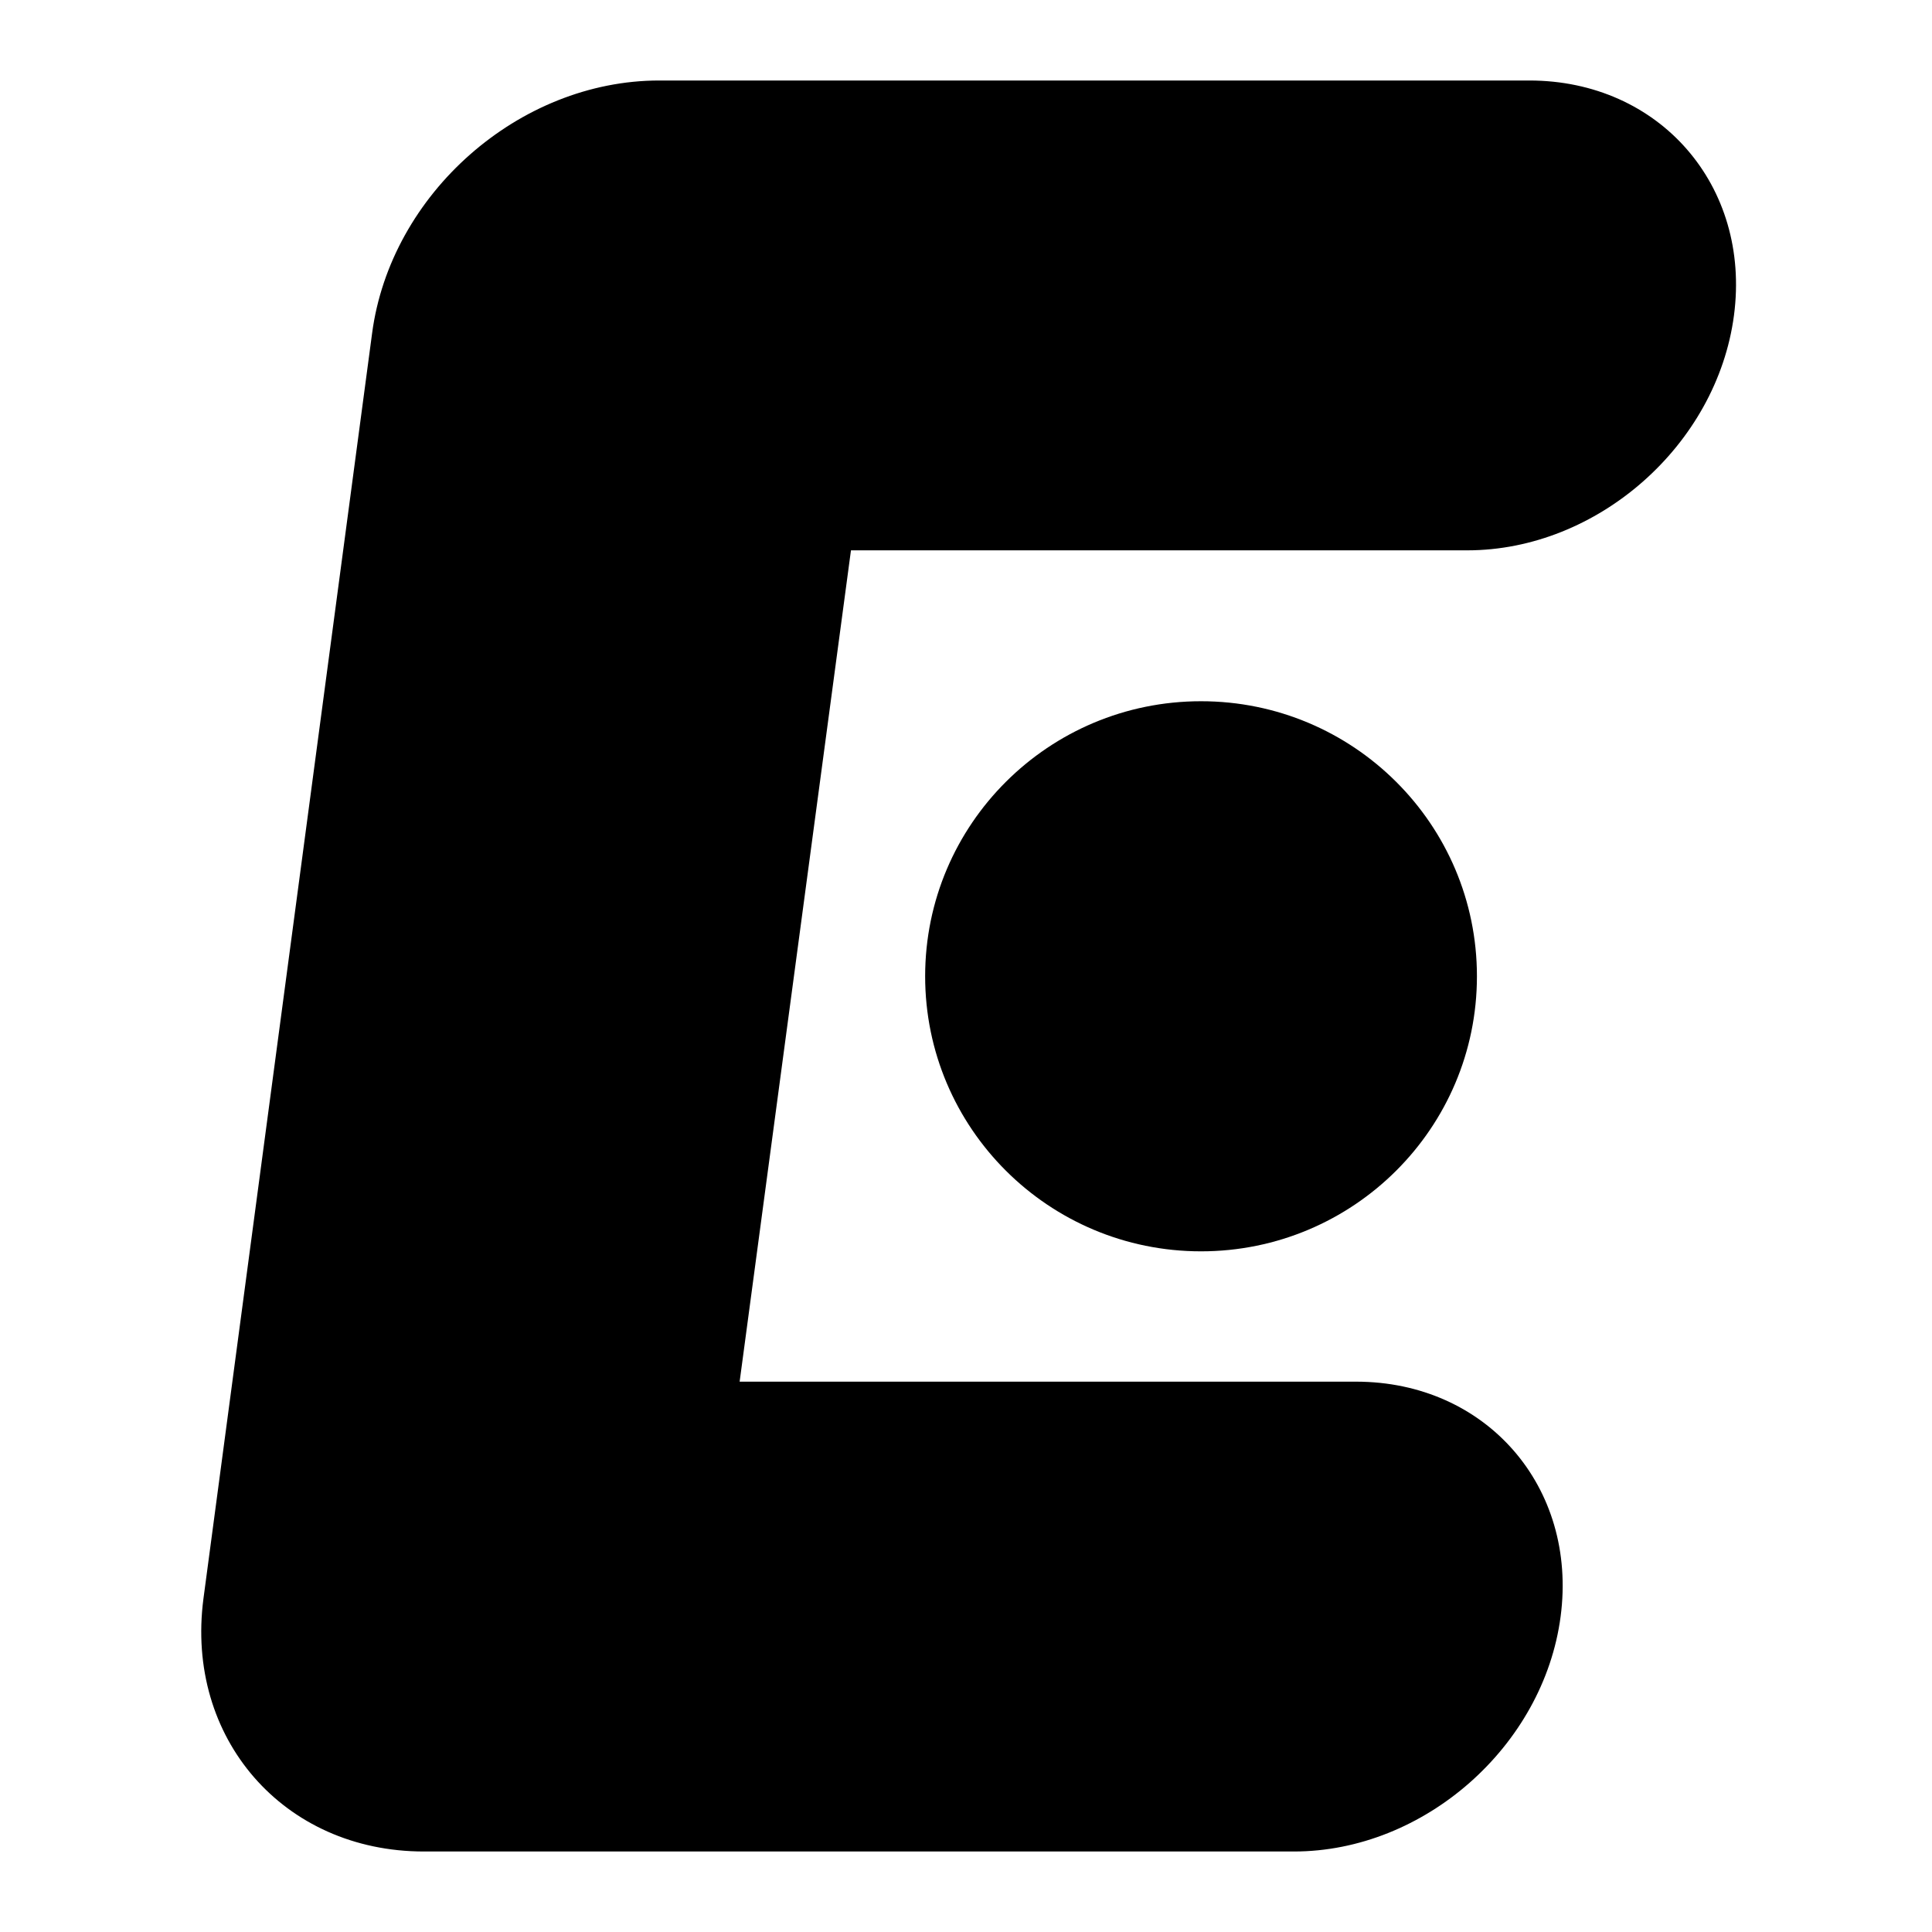 <?xml version="1.0" encoding="UTF-8"?>
<svg width="48px" height="48px" viewBox="0 0 48 48" version="1.1" xmlns="http://www.w3.org/2000/svg" xmlns:xlink="http://www.w3.org/1999/xlink">
    <title>Artboard Copy</title>
    <g id="Artboard-Copy" stroke="none" stroke-width="1" fill="none" fill-rule="evenodd">
        <g id="econtomat_icon" transform="translate(5, 2)" fill="#000000" fill-rule="nonzero">
            <path d="M32.996,0 C36.229,0 38.505,2.612 38.08,5.836 C37.654,9.061 34.687,11.673 31.454,11.673 L16.142,11.673 L13.376,32.327 L28.69,32.327 C31.923,32.327 34.199,34.939 33.773,38.163 C33.348,41.386 30.381,44 27.148,44 L5.531,44 C2.047,44 -0.403,41.187 0.055,37.714 L4.244,6.286 C4.701,2.813 7.896,0 11.377,0 L32.996,0 Z M24.839,15.422 C28.624,15.422 31.694,18.48 31.694,22.255 C31.694,26.029 28.624,29.089 24.839,29.089 C21.054,29.089 17.985,26.029 17.985,22.255 C17.985,18.48 21.054,15.422 24.839,15.422 Z" id="Shape"></path>
        </g>
    </g>
</svg>